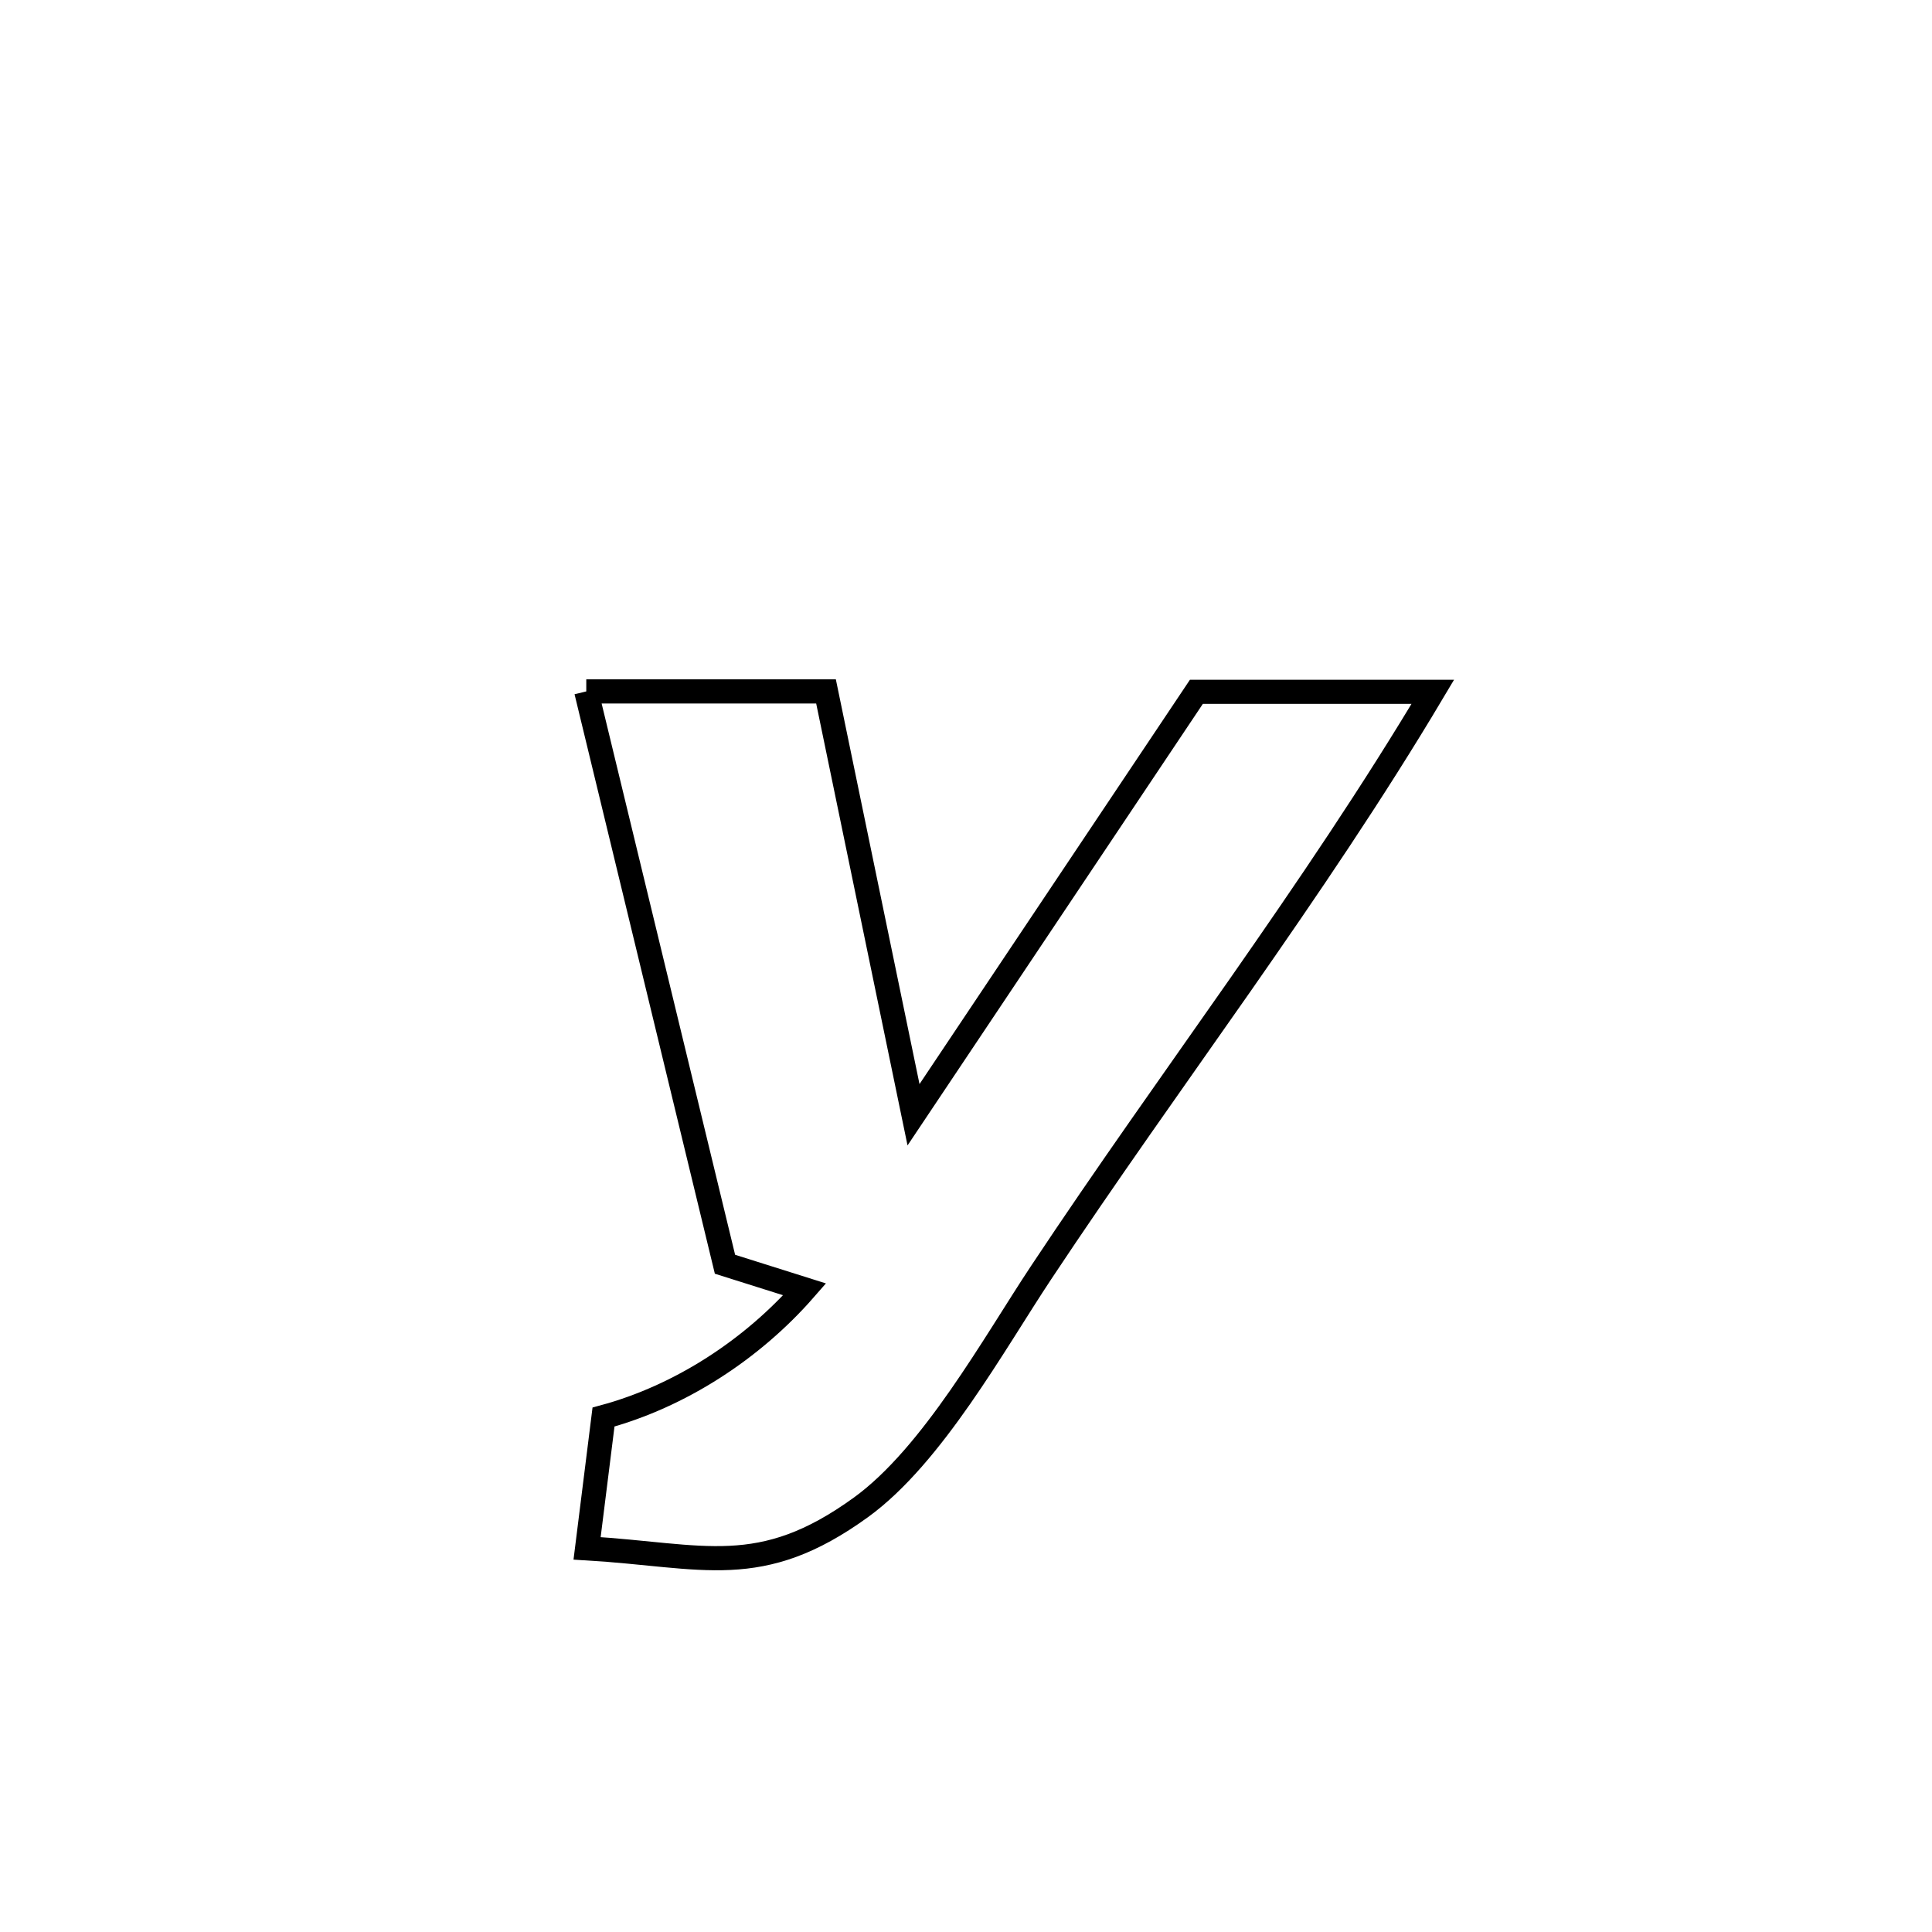 <svg xmlns="http://www.w3.org/2000/svg" viewBox="0.0 0.0 24.0 24.0" height="200px" width="200px"><path fill="none" stroke="black" stroke-width=".3" stroke-opacity="1.0"  filling="0" d="M7.283 8.589 L7.283 8.589 C7.285 8.589 10.254 8.589 10.261 8.589 L10.261 8.589 C10.623 10.342 10.985 12.095 11.348 13.848 L11.348 13.848 C12.519 12.097 13.691 10.345 14.862 8.594 L14.862 8.594 C15.841 8.594 16.82 8.594 17.799 8.594 L17.799 8.594 C17.057 9.841 16.241 11.04 15.411 12.23 C14.58 13.419 13.735 14.6 12.933 15.809 C12.348 16.69 11.584 18.08 10.696 18.724 C9.442 19.633 8.745 19.321 7.293 19.234 L7.293 19.234 C7.361 18.69 7.429 18.147 7.497 17.603 L7.497 17.603 C8.45 17.346 9.347 16.76 9.996 16.017 L9.996 16.017 C9.666 15.913 9.336 15.809 9.006 15.705 L9.006 15.705 C8.432 13.333 7.858 10.961 7.283 8.589 L7.283 8.589"></path></svg>